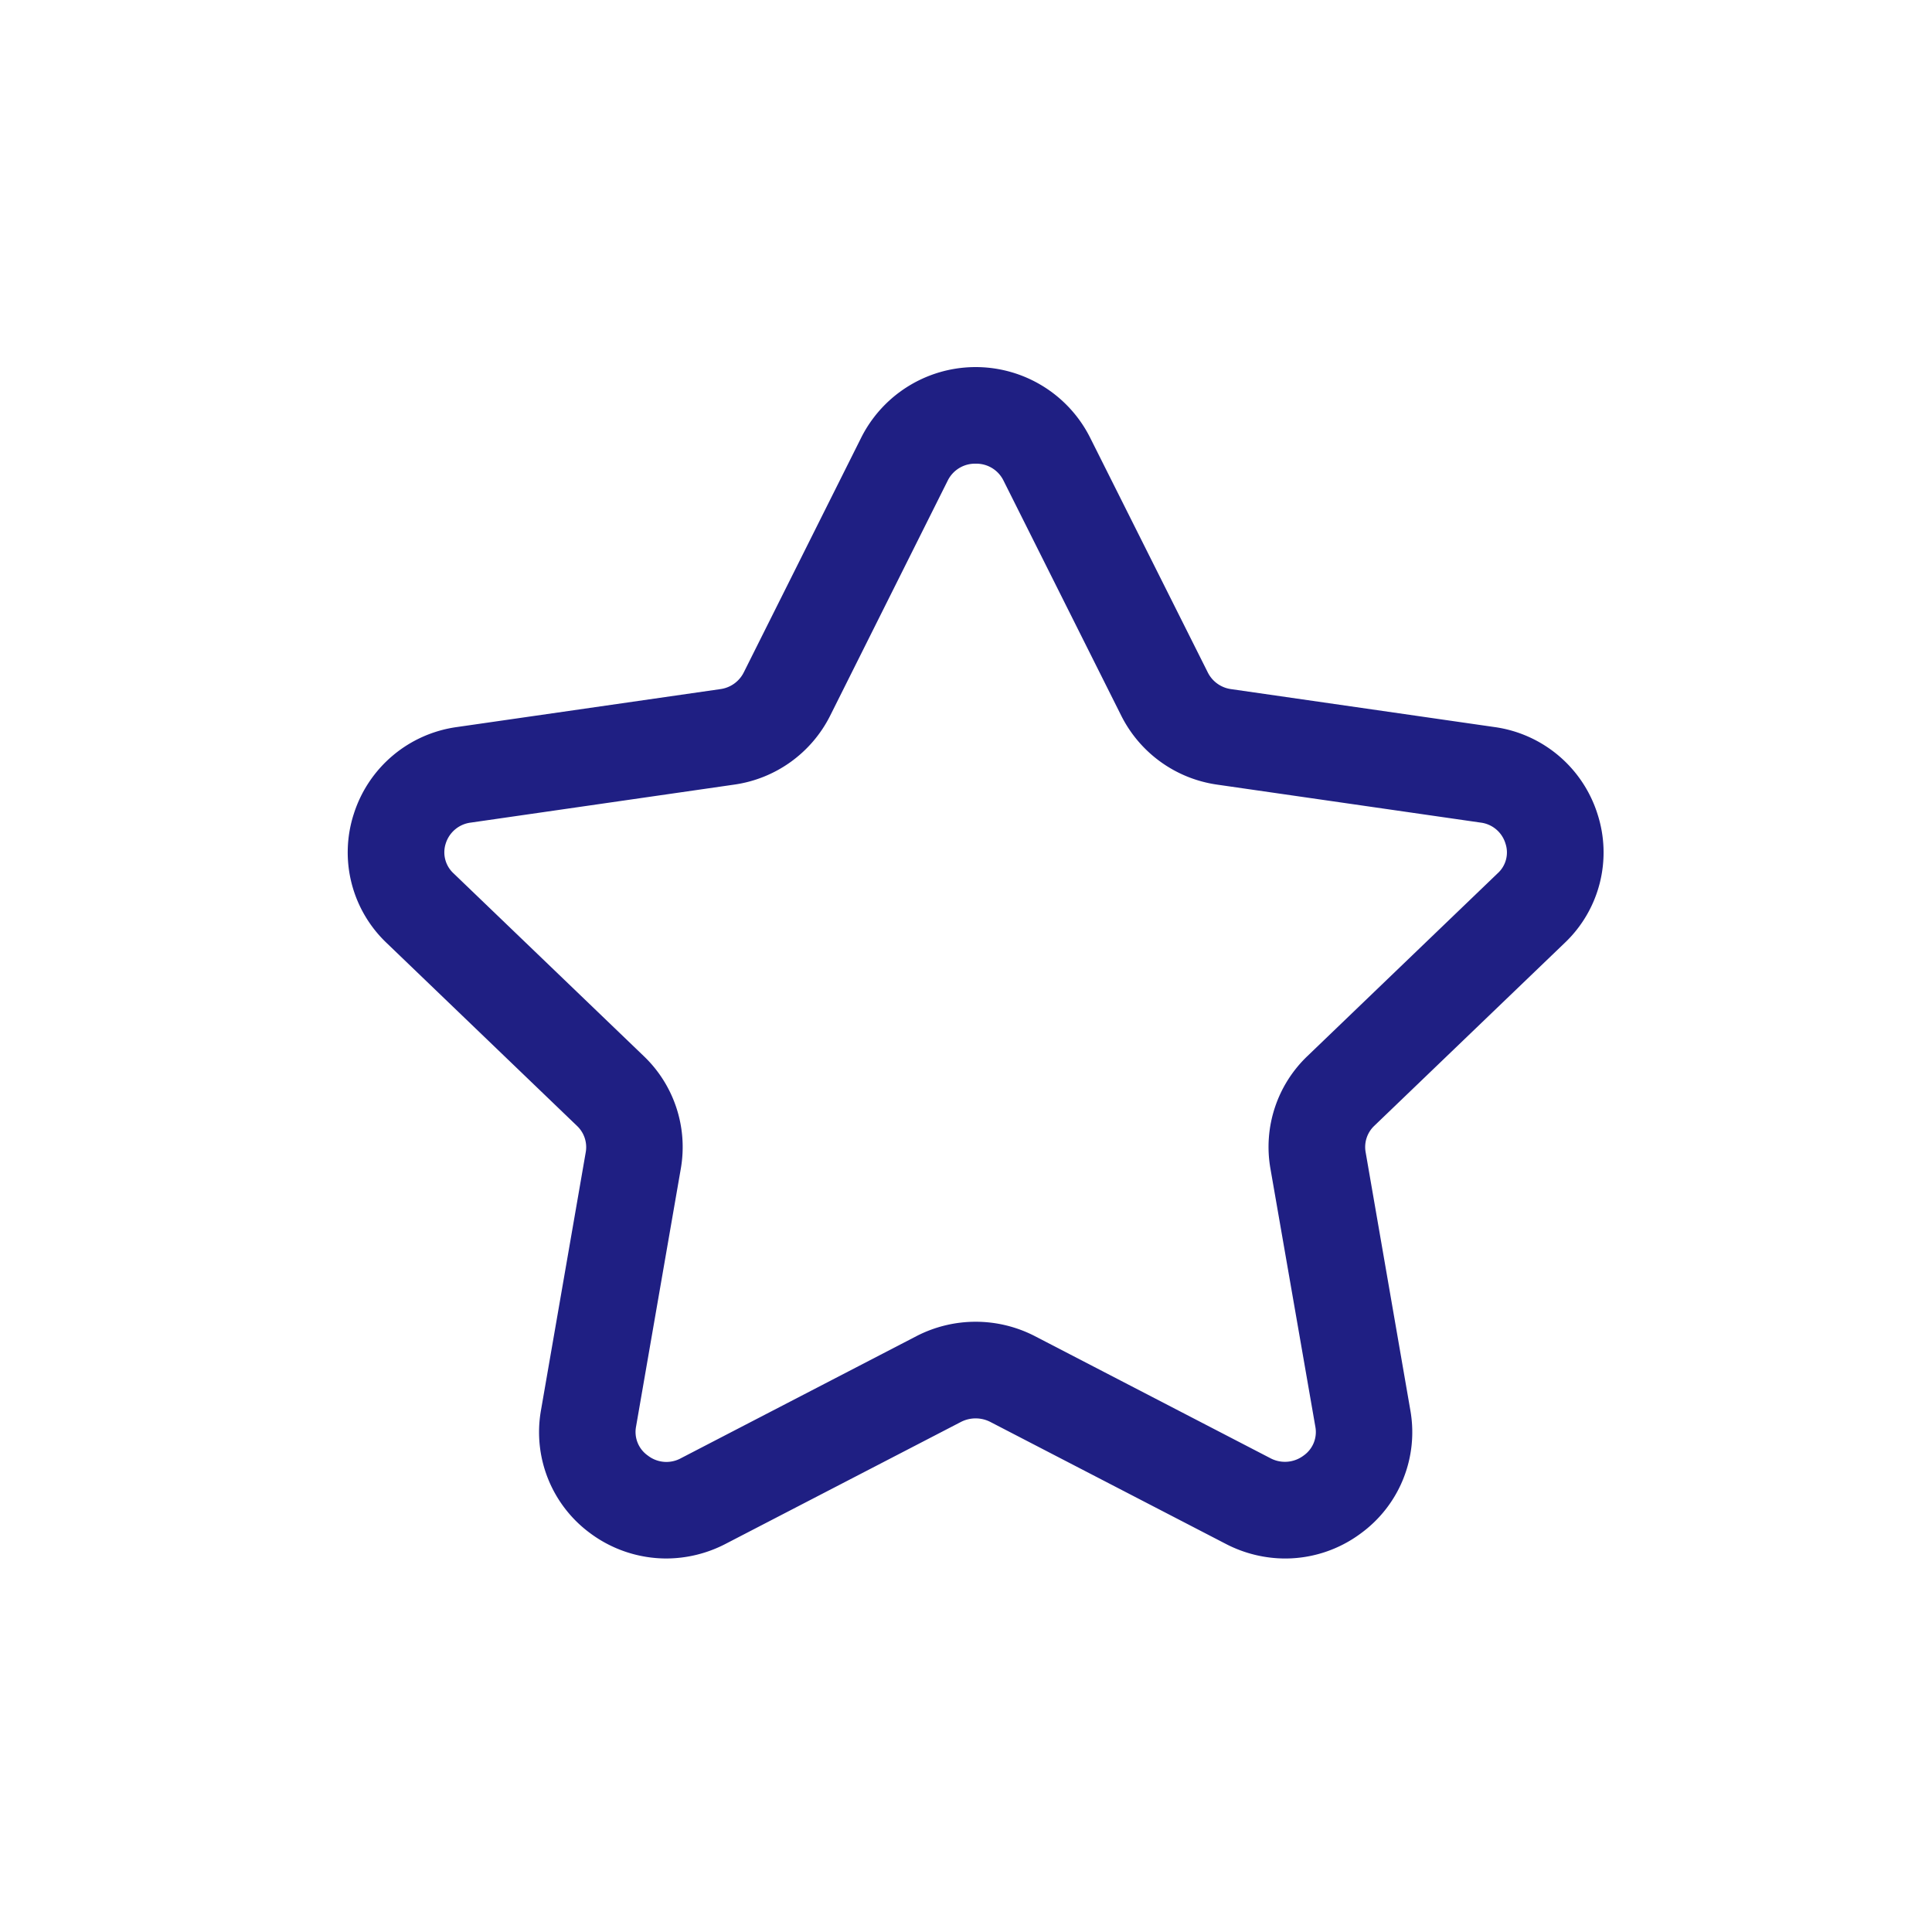 <svg xmlns="http://www.w3.org/2000/svg" xmlns:xlink="http://www.w3.org/1999/xlink" width="100" height="100" viewBox="0 0 100 100">
  <defs>
    <clipPath id="clip-tis-icon-star">
      <rect width="100" height="100"/>
    </clipPath>
  </defs>
  <g id="tis-icon-star" clip-path="url(#clip-tis-icon-star)">
    <g id="Iconly_Light-Outline_Star" data-name="Iconly/Light-Outline/Star" transform="translate(16 16)">
      <path id="Star" d="M48.516,61.668a6.691,6.691,0,0,1-3.081-.763L33.261,54.6a1.666,1.666,0,0,0-1.524,0L19.561,60.908a6.685,6.685,0,0,1-3.069.759,6.615,6.615,0,0,1-3.915-1.287A6.494,6.494,0,0,1,10,54l2.319-13.368a1.512,1.512,0,0,0-.45-1.353L2.014,29.81a6.464,6.464,0,0,1-1.7-6.687A6.534,6.534,0,0,1,5.662,18.63l13.626-1.962a1.59,1.59,0,0,0,1.206-.858l6.09-12.174a6.631,6.631,0,0,1,11.832,0l6.1,12.171a1.585,1.585,0,0,0,1.2.861L59.34,18.63a6.533,6.533,0,0,1,5.343,4.494,6.452,6.452,0,0,1-1.7,6.687L53.13,39.275a1.513,1.513,0,0,0-.447,1.35L55,54a6.483,6.483,0,0,1-2.586,6.384A6.561,6.561,0,0,1,48.516,61.668ZM32.5,5a1.572,1.572,0,0,0-1.446.876L24.967,18.048A6.588,6.588,0,0,1,20,21.612L6.373,23.577a1.558,1.558,0,0,0-1.3,1.077,1.48,1.48,0,0,0,.4,1.548l9.855,9.468a6.509,6.509,0,0,1,1.911,5.817L14.92,54.851a1.49,1.49,0,0,0,.615,1.491,1.566,1.566,0,0,0,1.722.129l12.183-6.315a6.677,6.677,0,0,1,6.12,0l12.18,6.312a1.605,1.605,0,0,0,1.731-.126,1.488,1.488,0,0,0,.612-1.491L47.757,41.486a6.5,6.5,0,0,1,1.908-5.817L59.52,26.2a1.453,1.453,0,0,0,.4-1.548,1.54,1.54,0,0,0-1.3-1.077L45,21.612a6.592,6.592,0,0,1-4.965-3.57L33.942,5.877A1.565,1.565,0,0,0,32.5,5Z" transform="translate(2 3)" fill="#1f1f83"/>
    </g>
  </g>
</svg>
